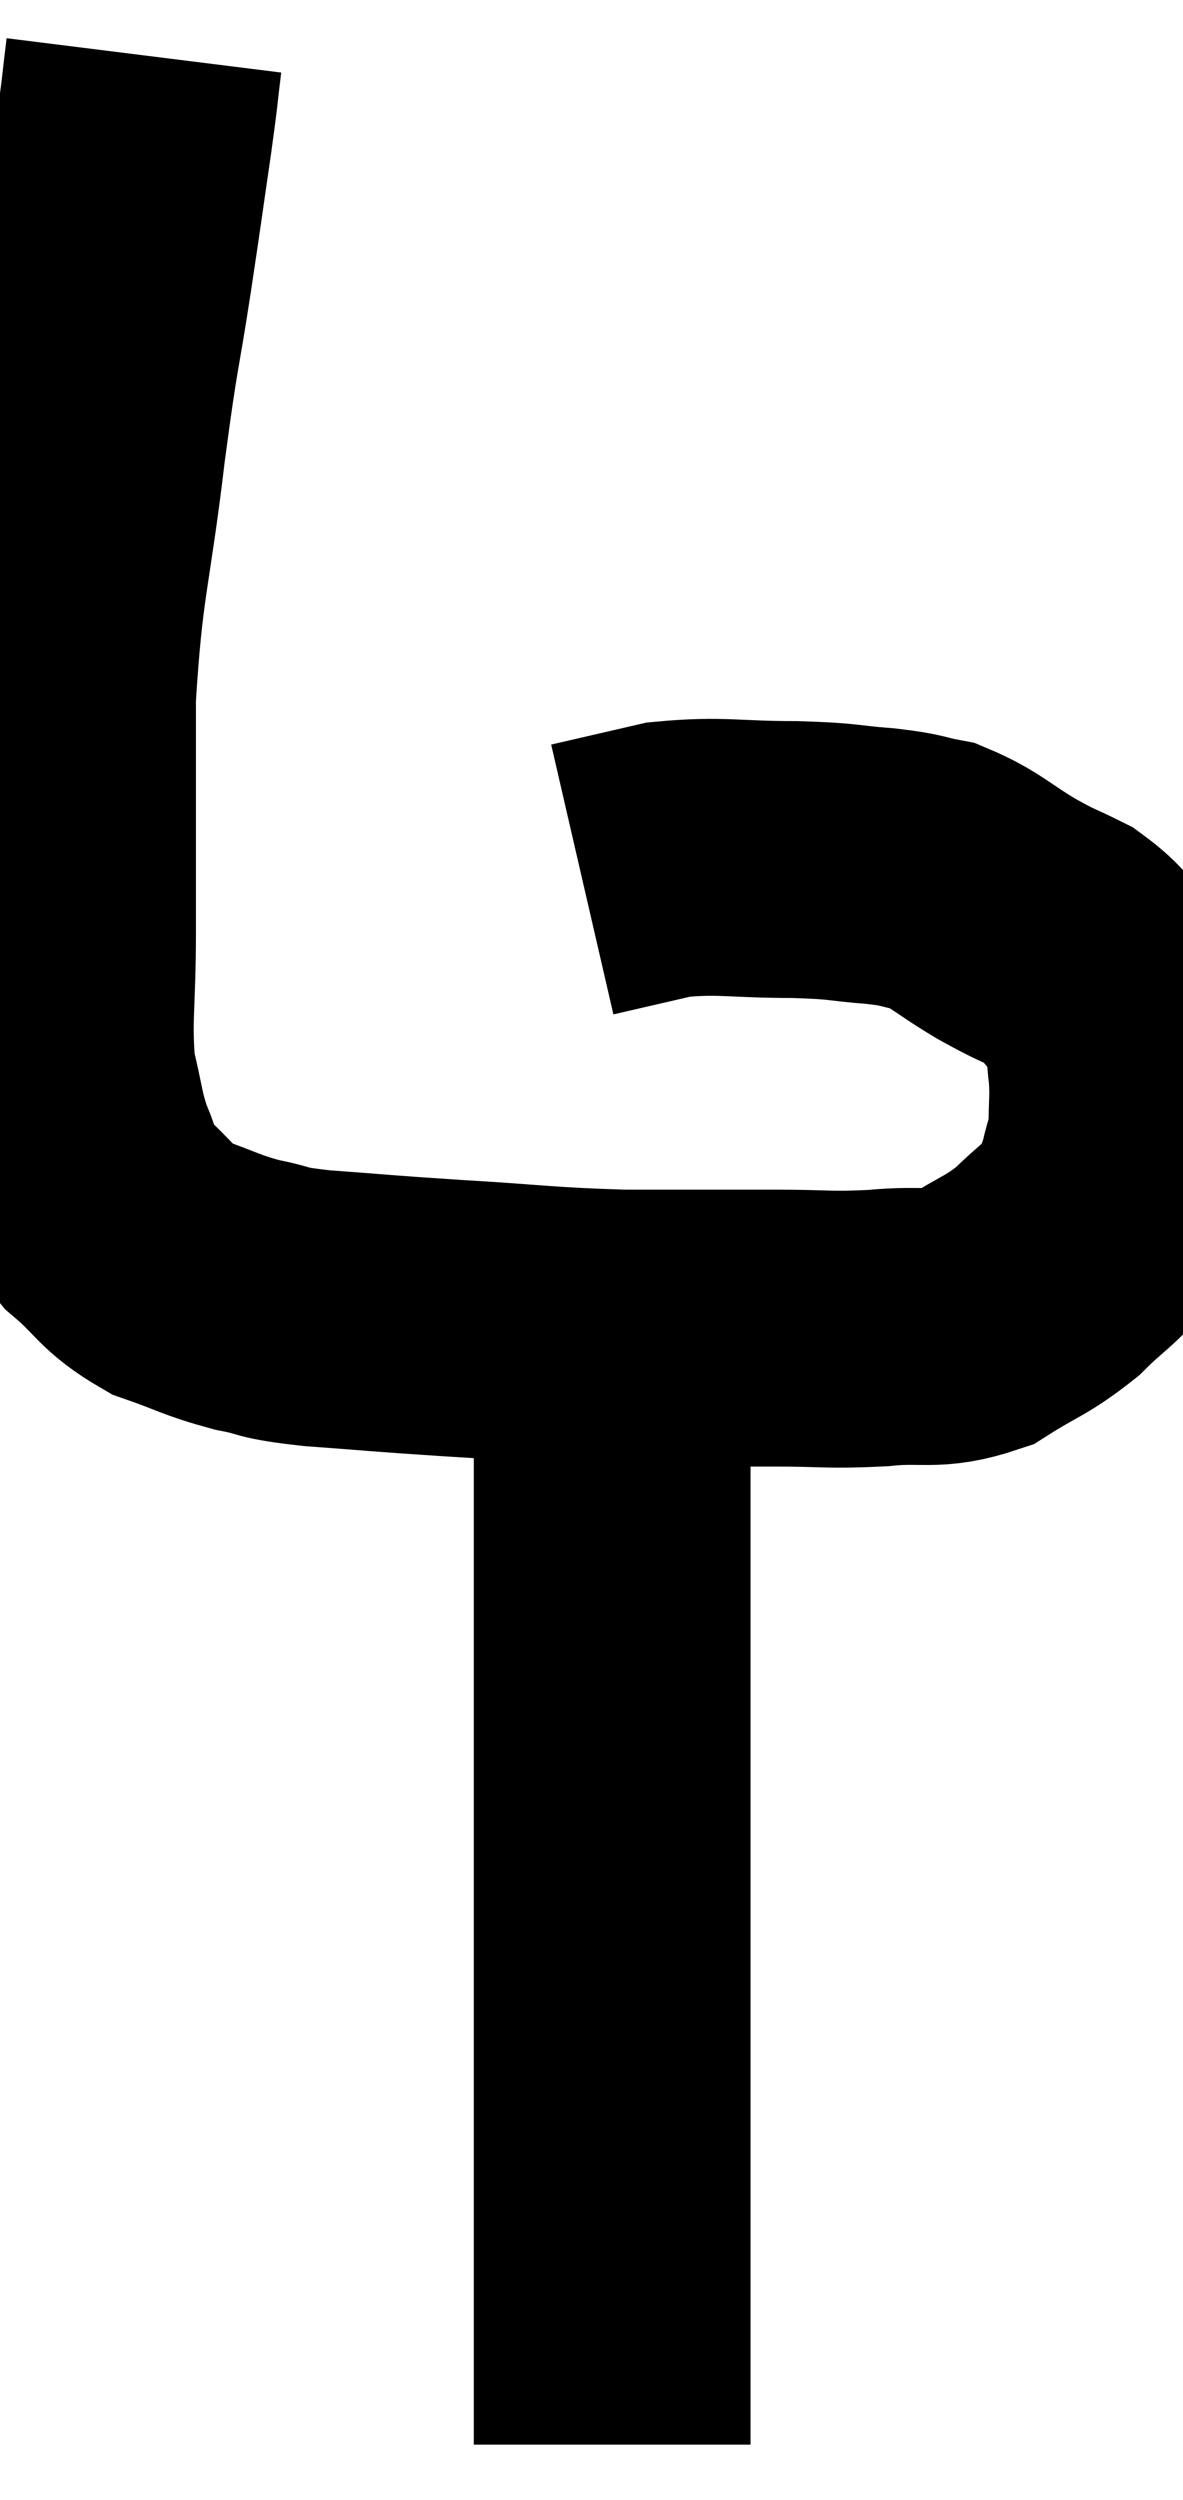 <svg xmlns="http://www.w3.org/2000/svg" viewBox="13.84 1.4 21.373 45.14" width="21.373" height="45.14"><path d="M 16.44 2.4 C 16.35 3.12, 16.395 2.865, 16.26 3.84 C 16.08 5.07, 16.11 4.905, 15.9 6.3 C 15.66 7.86, 15.675 7.5, 15.42 9.42 C 15.15 11.7, 15.015 11.775, 14.88 13.98 C 14.88 16.11, 14.88 16.53, 14.88 18.24 C 14.88 19.53, 14.79 19.815, 14.88 20.82 C 15.06 21.54, 15.03 21.645, 15.24 22.26 C 15.48 22.77, 15.3 22.77, 15.72 23.28 C 16.32 23.79, 16.275 23.925, 16.92 24.3 C 17.61 24.54, 17.64 24.6, 18.3 24.78 C 18.93 24.9, 18.63 24.915, 19.56 25.02 C 20.79 25.11, 20.64 25.11, 22.02 25.2 C 23.55 25.29, 23.625 25.335, 25.08 25.38 C 26.46 25.38, 26.685 25.38, 27.84 25.38 C 28.77 25.38, 28.8 25.425, 29.7 25.38 C 30.57 25.29, 30.675 25.455, 31.44 25.2 C 32.1 24.78, 32.19 24.81, 32.76 24.36 C 33.24 23.88, 33.405 23.835, 33.72 23.4 C 33.87 23.01, 33.9 23.025, 34.02 22.62 C 34.11 22.2, 34.155 22.245, 34.2 21.78 C 34.2 21.27, 34.23 21.255, 34.2 20.76 C 34.14 20.28, 34.17 20.16, 34.08 19.8 C 33.96 19.56, 34.11 19.65, 33.84 19.32 C 33.42 18.9, 33.45 18.81, 33 18.48 C 32.52 18.24, 32.61 18.315, 32.04 18 C 31.38 17.61, 31.29 17.46, 30.72 17.22 C 30.24 17.13, 30.39 17.115, 29.76 17.04 C 28.98 16.98, 29.16 16.95, 28.2 16.92 C 27.06 16.92, 26.88 16.83, 25.92 16.92 C 25.14 17.1, 24.75 17.19, 24.36 17.28 L 24.36 17.28" fill="none" stroke="black" stroke-width="5"></path><path d="M 24.9 25.44 C 24.9 25.83, 24.9 25.875, 24.9 26.22 C 24.9 26.52, 24.9 26.355, 24.9 26.82 C 24.9 27.45, 24.9 27.435, 24.9 28.08 C 24.9 28.74, 24.9 28.515, 24.9 29.4 C 24.9 30.51, 24.9 30.69, 24.9 31.62 C 24.9 32.37, 24.9 32.145, 24.9 33.12 C 24.9 34.32, 24.9 34.275, 24.9 35.52 C 24.9 36.81, 24.9 36.81, 24.9 38.1 C 24.9 39.39, 24.9 39.63, 24.9 40.68 C 24.9 41.49, 24.9 41.625, 24.9 42.3 C 24.9 42.84, 24.9 42.885, 24.9 43.38 C 24.9 43.83, 24.9 43.815, 24.9 44.28 C 24.9 44.76, 24.9 44.97, 24.9 45.24 C 24.9 45.3, 24.9 45.33, 24.9 45.36 C 24.9 45.36, 24.9 45.36, 24.9 45.36 C 24.9 45.36, 24.9 45.315, 24.9 45.36 L 24.9 45.54" fill="none" stroke="black" stroke-width="5"></path></svg>